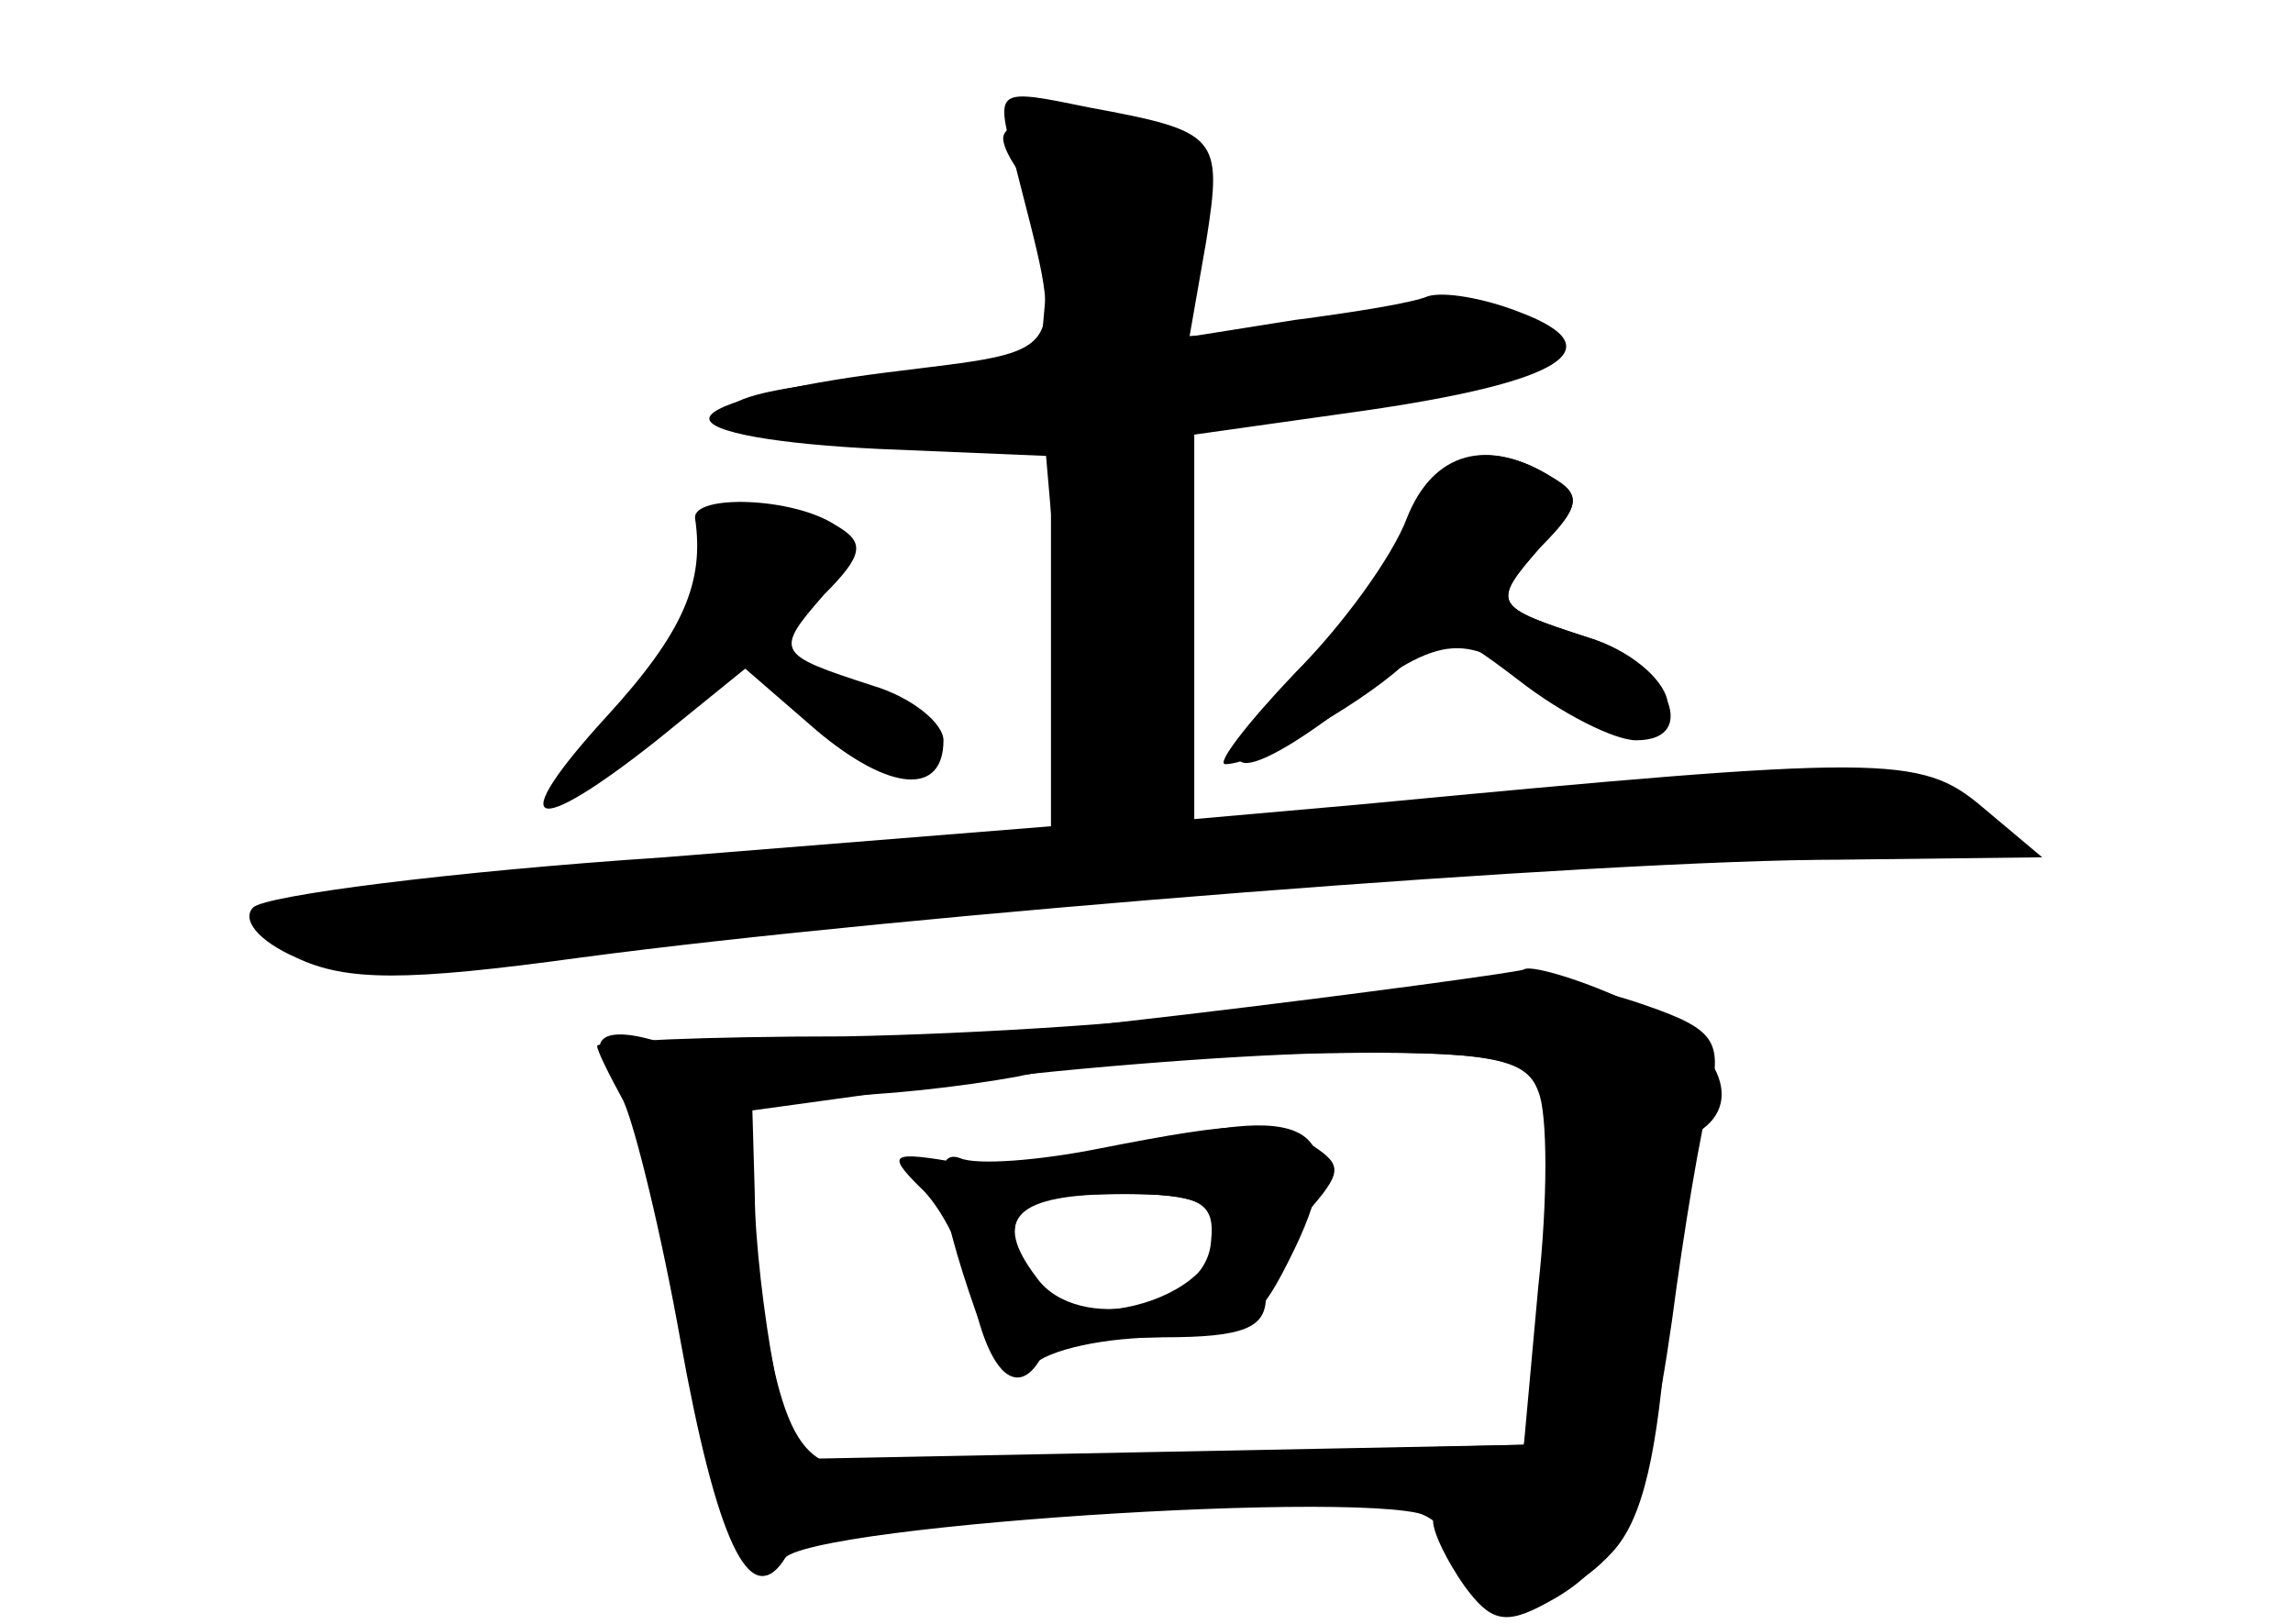 <?xml version="1.0" standalone="no"?>
<!DOCTYPE svg PUBLIC "-//W3C//DTD SVG 20010904//EN"
 "http://www.w3.org/TR/2001/REC-SVG-20010904/DTD/svg10.dtd">
<svg version="1.0" xmlns="http://www.w3.org/2000/svg"
 width="96pt" height="68pt" viewBox="0 0 96 68"
 preserveAspectRatio="xMidYMid meet">
<g transform="translate(0,68) scale(0.1,-0.1)" fill="#000000" stroke="none">
<g id="part-0" class="char-part">
  <path d="M424 615 c22 -87 26 -81 -53 -91 -40 -5 -73 -13 -74 -19 -1 -6 29
-11 71 -13 l72 -3 0 -78 0 -77 -162 -13 c-90 -6 -167 -16 -172 -21 -5 -5 2
-14 18 -21 21 -10 46 -10 119 0 135 18 429 41 527 41 l85 1 -25 21 c-26 22
-41 22 -262 1 l-68 -6 0 80 0 81 71 10 c83 12 105 26 66 41 -15 6 -32 9 -39 7
-7 -3 -33 -7 -56 -10 l-44 -7 7 40 c7 44 5 46 -49 56 -39 8 -39 8 -32 -20z"/>
  <path d="M595 468 c-4 -13 -26 -42 -48 -65 -45 -47 -35 -58 17 -18 40 30 50
31 83 5 31 -24 56 -26 51 -3 -2 9 -16 21 -33 26 -40 13 -41 14 -20 38 17 17
17 22 5 29 -25 16 -48 11 -55 -12z"/>
  <path d="M291 463 c4 -27 -5 -48 -37 -83 -43 -47 -32 -52 21 -10 l37 30 30
-26 c31 -26 53 -27 53 -4 0 7 -13 18 -30 23 -40 13 -41 14 -20 38 17 17 17 22
5 29 -18 12 -60 13 -59 3z"/>
  <path d="M638 274 c-2 -1 -67 -10 -143 -19 -77 -9 -151 -17 -165 -19 -14 -2
-36 1 -49 6 -28 10 -38 4 -23 -14 6 -7 18 -54 27 -103 17 -93 30 -120 44 -97
5 8 49 14 138 19 127 6 131 5 142 -16 15 -26 42 -27 66 -1 13 14 19 42 23 95
2 42 9 78 13 81 21 13 7 40 -30 55 -22 10 -41 15 -43 13z m6 -51 c4 -9 4 -46
0 -82 l-6 -66 -122 -3 c-66 -1 -134 -4 -149 -6 -33 -4 -41 11 -52 97 l-7 57
38 1 c22 0 57 4 79 8 22 5 79 9 126 10 73 1 88 -2 93 -16z"/>
  <path d="M460 199 c-25 -5 -51 -7 -58 -4 -13 5 -9 -22 10 -74 7 -18 12 -21 20
-13 7 7 31 12 55 12 34 0 43 4 43 17 0 9 8 25 17 35 15 17 15 20 3 28 -17 11
-29 11 -90 -1z m47 -39 c-2 -28 -56 -39 -73 -15 -19 25 -9 35 36 35 32 0 39
-3 37 -20z"/>
</g>
<g id="part-1" class="char-part">
  <path d="M420 622 c0 -4 5 -13 11 -19 6 -6 9 -26 7 -44 l-3 -34 -60 -3 c-88
-5 -94 -22 -8 -22 l70 0 7 -81 c4 -44 6 -83 3 -85 -2 -3 -79 -10 -171 -16 -91
-7 -166 -16 -166 -20 0 -22 50 -31 112 -18 82 16 386 40 516 40 101 0 123 7
80 27 -16 7 -68 6 -168 -2 -80 -6 -148 -10 -152 -8 -14 7 -9 163 5 168 6 2 43
7 80 10 45 5 67 11 64 18 -3 8 -29 11 -80 9 l-76 -3 10 33 c7 27 6 35 -8 46
-19 13 -73 17 -73 4z"/>
</g>
<g id="part-2" class="char-part">
  <path d="M589 463 c-6 -16 -27 -45 -47 -65 -20 -21 -33 -38 -29 -38 14 0 63
29 77 44 11 15 16 14 46 -9 18 -14 40 -25 49 -25 28 0 12 33 -20 43 -40 13
-41 14 -20 38 17 17 17 22 5 29 -27 17 -50 11 -61 -17z"/>
</g>
<g id="part-3" class="char-part">
  <path d="M525 258 c-38 -6 -116 -11 -172 -12 -57 0 -103 -2 -103 -4 0 -2 5
-12 11 -23 5 -11 16 -56 24 -101 15 -83 29 -113 43 -91 9 15 272 31 272 16 0
-5 6 -17 13 -27 11 -15 17 -17 35 -7 30 16 41 41 52 118 5 38 12 80 16 94 5
23 2 28 -27 38 -37 13 -65 12 -164 -1z m119 -34 c8 -20 8 -68 0 -114 l-6 -35
-153 -3 -154 -3 -7 38 c-4 21 -8 54 -8 73 l-1 35 80 11 c44 6 117 12 161 13
66 1 83 -2 88 -15z"/>
</g>
<g id="part-4" class="char-part">
  <path d="M470 198 c-19 -5 -50 -7 -68 -5 -29 5 -31 4 -17 -10 9 -8 19 -28 22
-44 6 -32 18 -45 28 -29 3 5 25 10 48 10 38 1 43 4 59 37 25 52 5 63 -72 41z
m40 -33 c0 -33 -74 -48 -83 -16 -7 27 0 31 45 31 27 0 38 -4 38 -15z"/>
</g>
</g>
</svg>